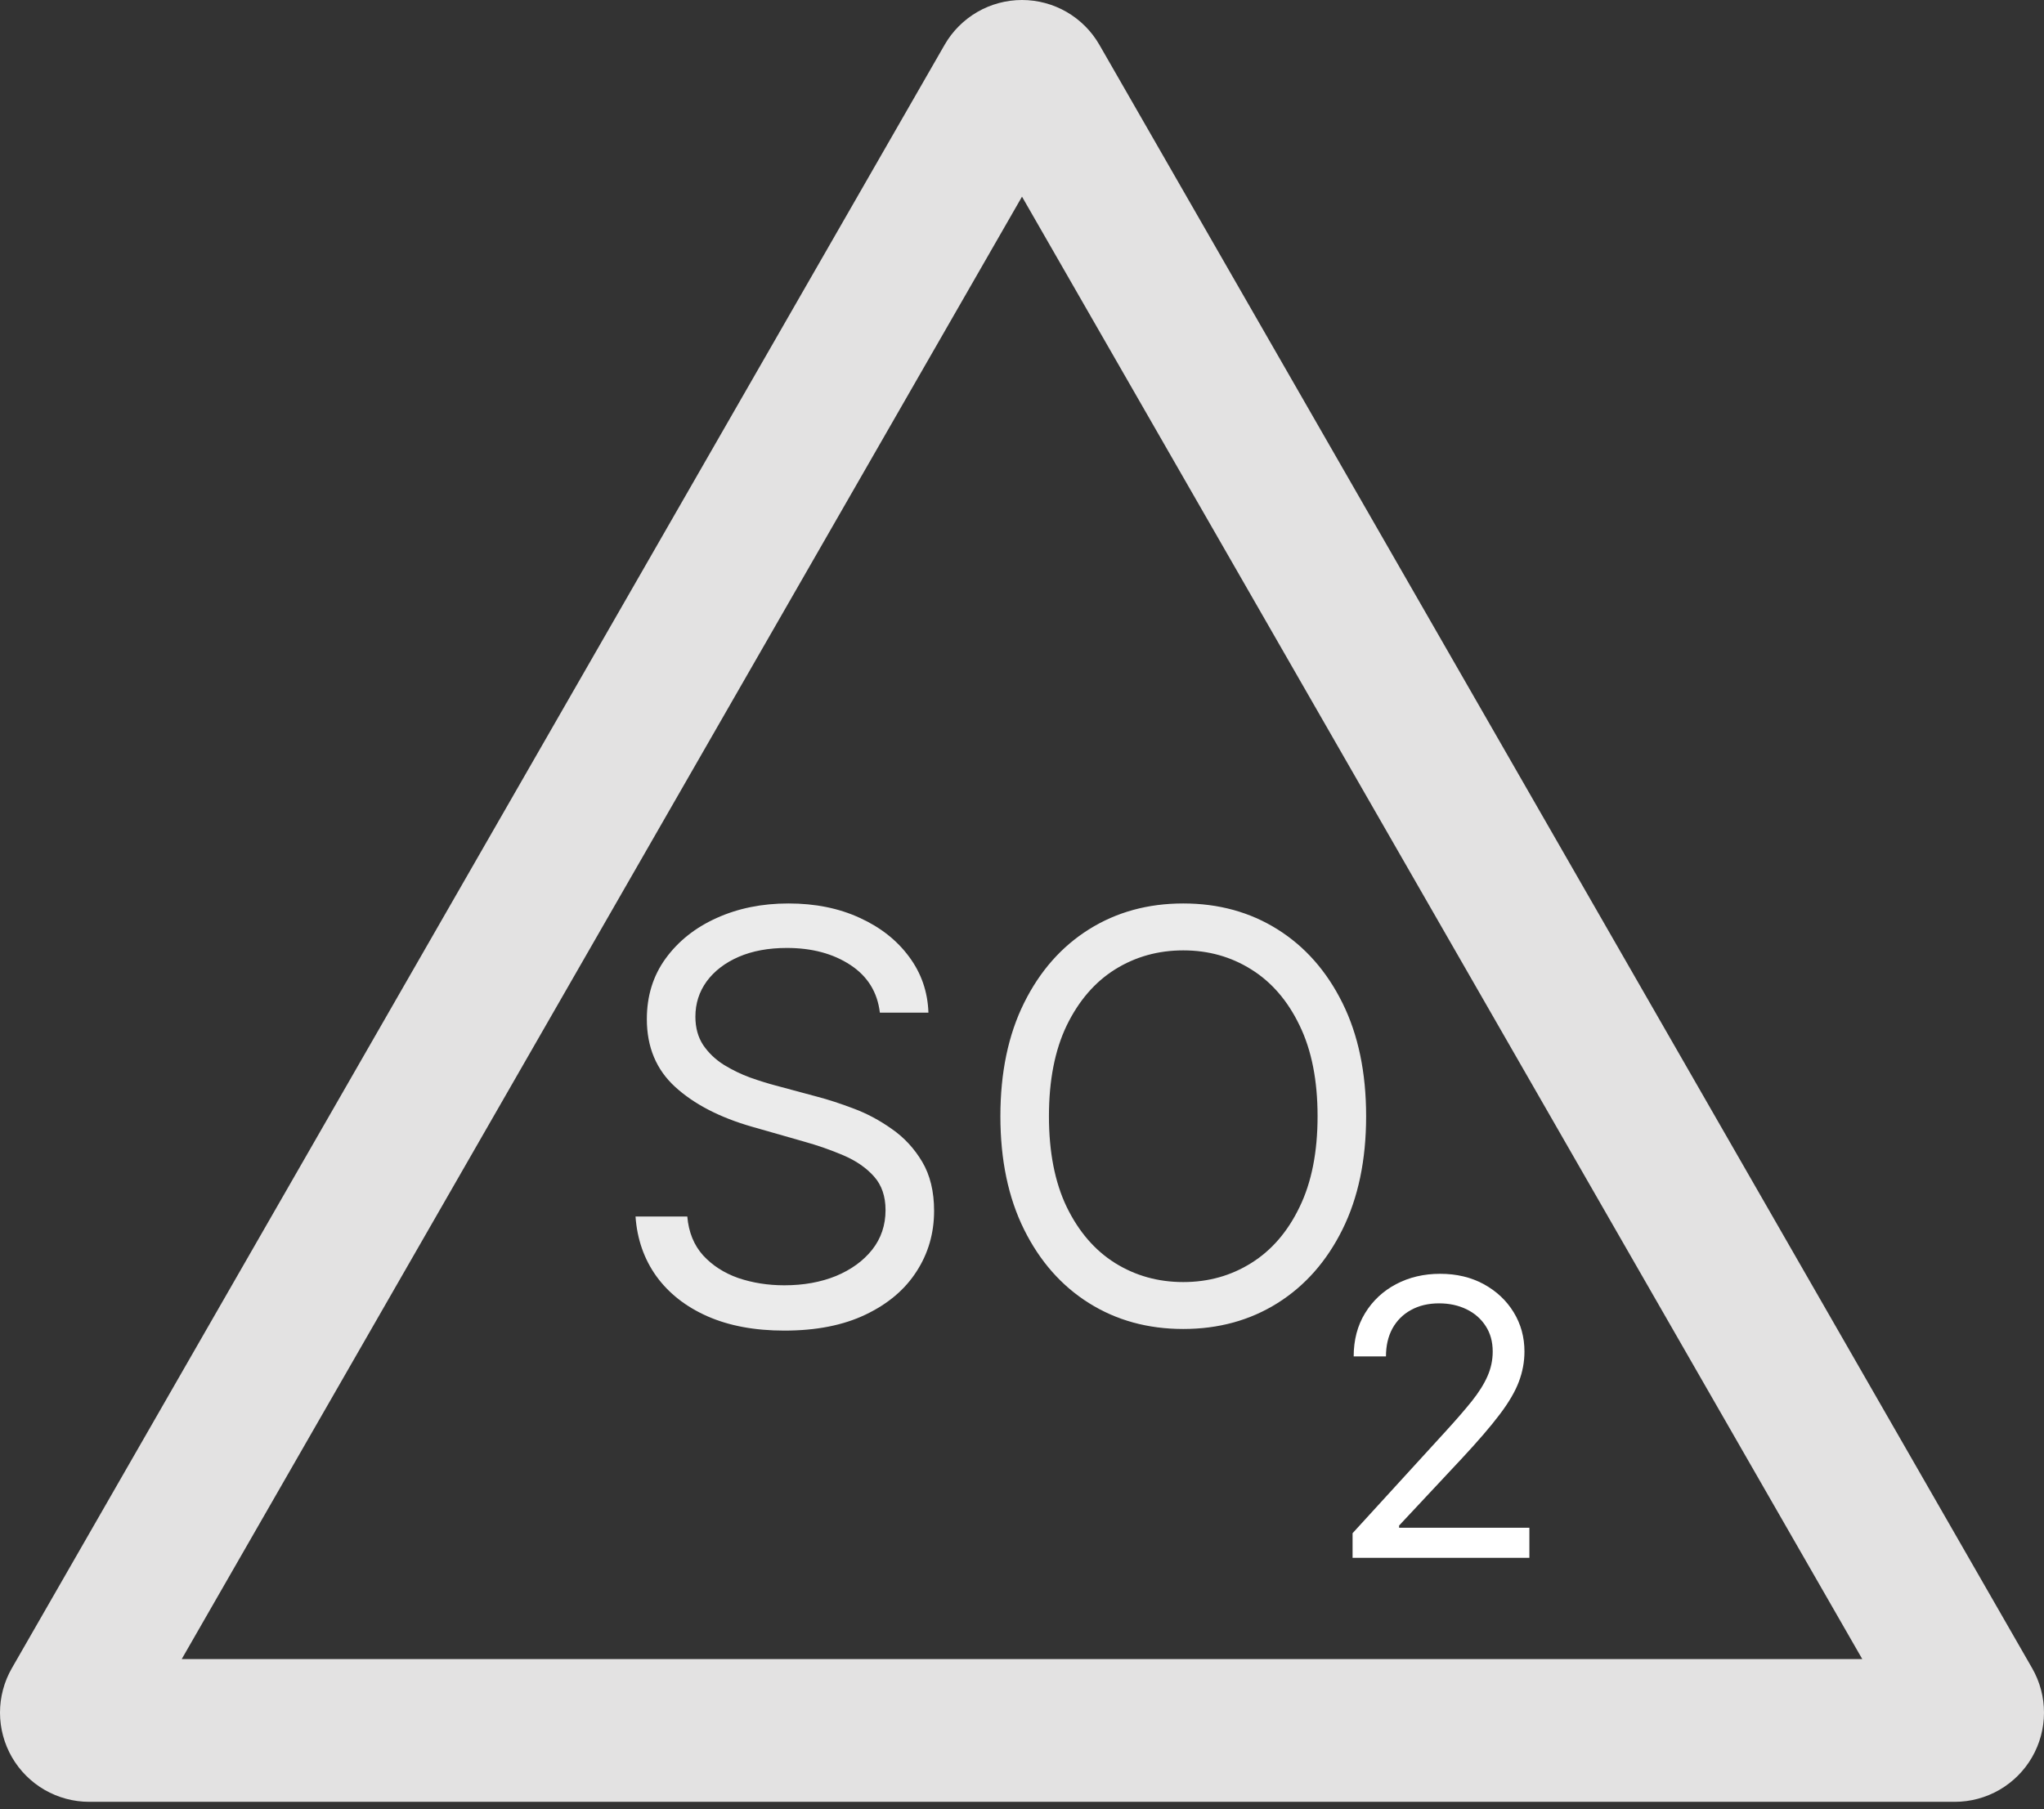 <svg width="122" height="108" viewBox="0 0 122 108" fill="none" xmlns="http://www.w3.org/2000/svg">
<rect x="0" y="0" width="122" height="108" fill="#333333" stroke="none"/>
<path d="M65.618 2.673C65.151 1.86 64.478 1.186 63.668 0.716C62.857 0.247 61.937 0 61 0C60.063 0 59.143 0.247 58.332 0.716C57.522 1.186 56.849 1.86 56.382 2.673L0.708 99.588C0.243 100.397 -0.001 101.315 6.84788e-06 102.249C0.002 103.183 0.249 104.1 0.716 104.908C1.184 105.716 1.856 106.387 2.665 106.854C3.474 107.32 4.392 107.566 5.325 107.566H116.675C117.608 107.566 118.526 107.32 119.335 106.854C120.144 106.387 120.816 105.716 121.284 104.908C121.751 104.1 121.998 103.183 122 102.249C122.002 101.315 121.757 100.397 121.292 99.588L65.618 2.673ZM10.846 99.045L61 11.74L111.154 99.045H10.846Z" fill="#E3E2E2"/>
<path d="M52.517 60.455C52.372 59.231 51.785 58.281 50.754 57.605C49.724 56.929 48.46 56.591 46.963 56.591C45.868 56.591 44.91 56.768 44.09 57.122C43.276 57.476 42.641 57.963 42.182 58.583C41.731 59.203 41.506 59.907 41.506 60.696C41.506 61.356 41.663 61.923 41.977 62.398C42.298 62.865 42.709 63.256 43.208 63.57C43.707 63.876 44.23 64.129 44.778 64.33C45.325 64.523 45.828 64.68 46.287 64.801L48.798 65.477C49.442 65.646 50.159 65.88 50.947 66.178C51.744 66.475 52.505 66.882 53.229 67.397C53.962 67.904 54.566 68.556 55.041 69.353C55.515 70.15 55.753 71.128 55.753 72.287C55.753 73.623 55.403 74.831 54.702 75.909C54.01 76.988 52.996 77.845 51.66 78.481C50.332 79.117 48.718 79.435 46.818 79.435C45.047 79.435 43.514 79.149 42.218 78.577C40.93 78.006 39.916 77.209 39.175 76.187C38.443 75.165 38.028 73.977 37.932 72.625H41.023C41.103 73.559 41.417 74.331 41.965 74.943C42.52 75.547 43.22 75.998 44.065 76.296C44.919 76.585 45.836 76.73 46.818 76.73C47.961 76.73 48.987 76.545 49.897 76.175C50.807 75.796 51.527 75.273 52.058 74.605C52.59 73.929 52.855 73.14 52.855 72.239C52.855 71.418 52.626 70.749 52.167 70.234C51.708 69.719 51.104 69.301 50.356 68.979C49.607 68.657 48.798 68.375 47.929 68.133L44.886 67.264C42.955 66.709 41.425 65.916 40.298 64.886C39.171 63.855 38.608 62.507 38.608 60.841C38.608 59.456 38.982 58.249 39.731 57.219C40.487 56.18 41.502 55.376 42.773 54.804C44.053 54.224 45.482 53.935 47.06 53.935C48.653 53.935 50.07 54.22 51.31 54.792C52.549 55.355 53.531 56.128 54.256 57.11C54.988 58.092 55.374 59.207 55.415 60.455H52.517ZM81.54 66.636C81.54 69.244 81.069 71.498 80.127 73.398C79.185 75.297 77.893 76.762 76.251 77.793C74.609 78.823 72.734 79.338 70.625 79.338C68.516 79.338 66.64 78.823 64.998 77.793C63.356 76.762 62.065 75.297 61.123 73.398C60.181 71.498 59.71 69.244 59.71 66.636C59.71 64.028 60.181 61.775 61.123 59.875C62.065 57.975 63.356 56.51 64.998 55.48C66.64 54.45 68.516 53.935 70.625 53.935C72.734 53.935 74.609 54.45 76.251 55.48C77.893 56.51 79.185 57.975 80.127 59.875C81.069 61.775 81.54 64.028 81.54 66.636ZM78.642 66.636C78.642 64.495 78.284 62.688 77.567 61.215C76.859 59.742 75.897 58.627 74.682 57.871C73.474 57.114 72.122 56.736 70.625 56.736C69.128 56.736 67.771 57.114 66.556 57.871C65.349 58.627 64.387 59.742 63.67 61.215C62.962 62.688 62.608 64.495 62.608 66.636C62.608 68.778 62.962 70.585 63.67 72.058C64.387 73.531 65.349 74.645 66.556 75.402C67.771 76.159 69.128 76.537 70.625 76.537C72.122 76.537 73.474 76.159 74.682 75.402C75.897 74.645 76.859 73.531 77.567 72.058C78.284 70.585 78.642 68.778 78.642 66.636Z" fill="#EBEBEB"/>
<path d="M80.731 93V91.53L86.253 85.486C86.901 84.778 87.434 84.163 87.854 83.64C88.273 83.112 88.583 82.616 88.785 82.153C88.992 81.685 89.095 81.195 89.095 80.683C89.095 80.095 88.954 79.586 88.671 79.156C88.393 78.726 88.012 78.394 87.527 78.159C87.042 77.925 86.498 77.808 85.894 77.808C85.251 77.808 84.69 77.942 84.211 78.209C83.737 78.47 83.37 78.837 83.108 79.311C82.852 79.785 82.724 80.34 82.724 80.977H80.797C80.797 79.997 81.023 79.137 81.475 78.396C81.927 77.656 82.542 77.079 83.321 76.665C84.105 76.251 84.984 76.044 85.959 76.044C86.939 76.044 87.807 76.251 88.564 76.665C89.321 77.079 89.915 77.637 90.345 78.339C90.775 79.041 90.99 79.823 90.99 80.683C90.99 81.299 90.878 81.9 90.655 82.488C90.437 83.071 90.056 83.722 89.512 84.44C88.973 85.154 88.224 86.025 87.266 87.054L83.508 91.072V91.203H91.284V93H80.731Z" fill="white"/>
</svg>

